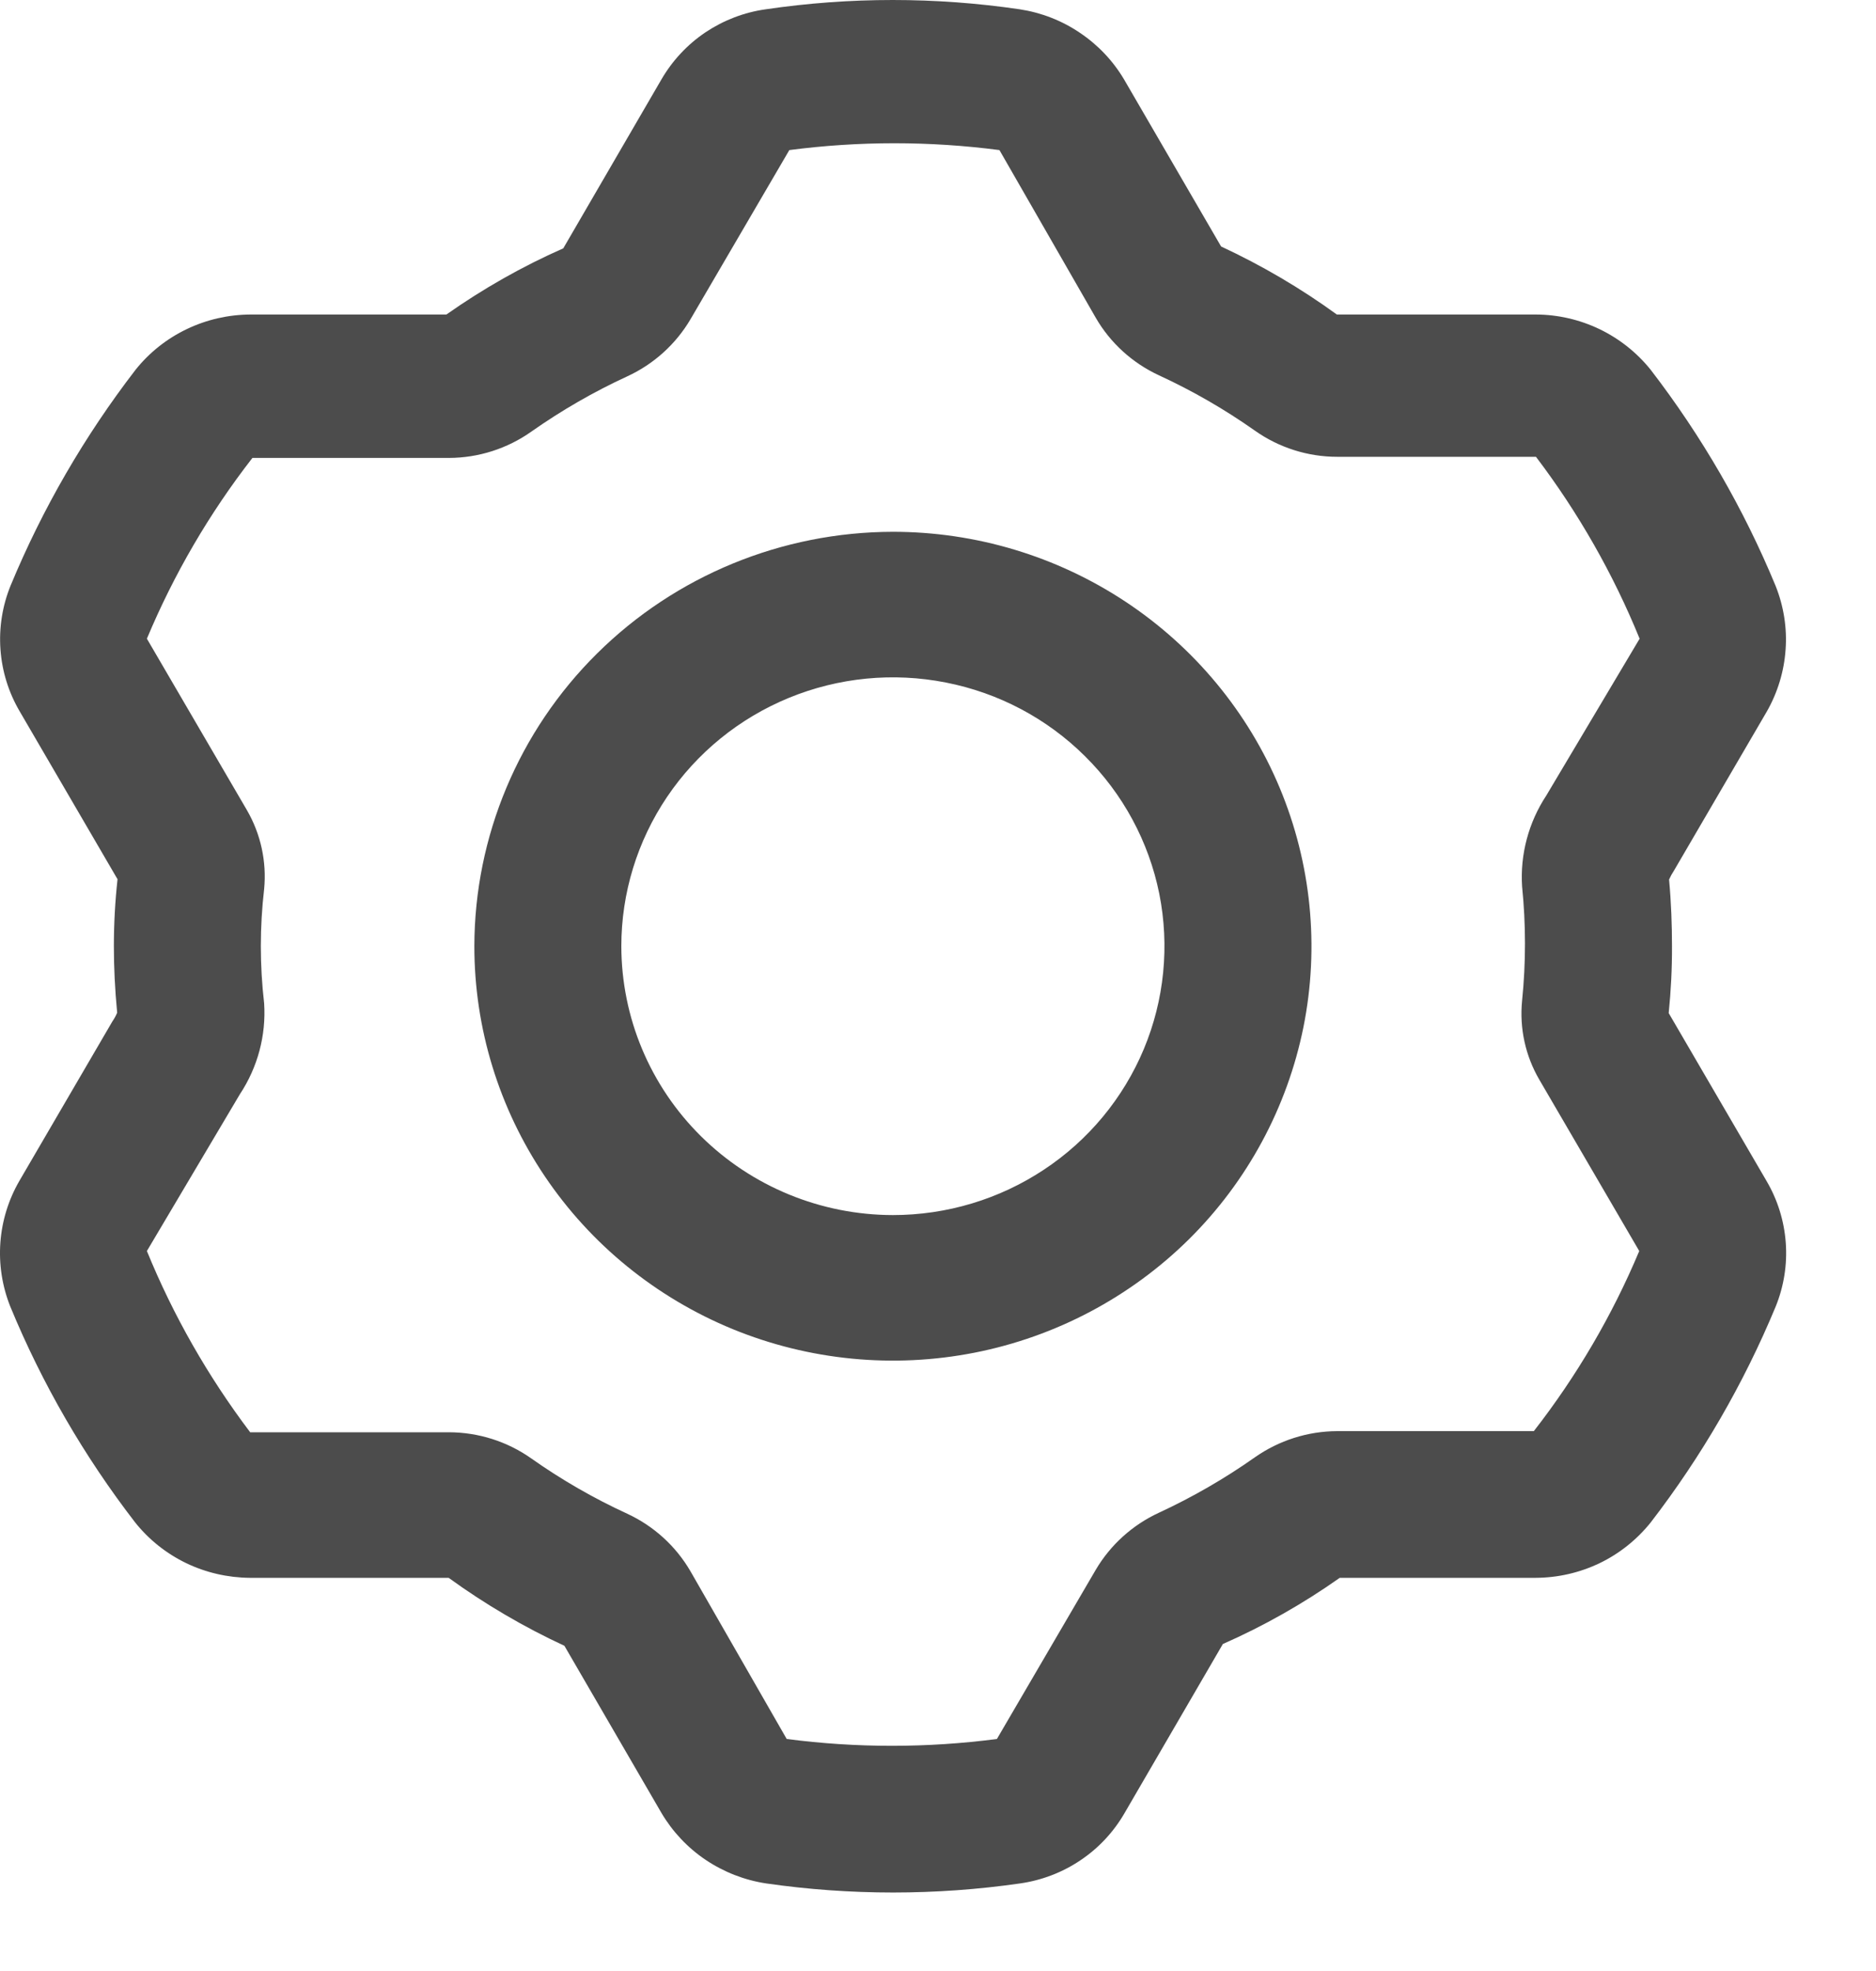 <svg width="20" height="21" viewBox="0 0 20 21" fill="none" xmlns="http://www.w3.org/2000/svg">
<path d="M0.207 12.581L1.198 10.883C1.218 10.854 1.235 10.823 1.249 10.79C1.225 10.538 1.214 10.306 1.214 10.081C1.214 9.843 1.227 9.604 1.253 9.368L0.211 7.581C0.092 7.379 0.022 7.154 0.005 6.921C-0.012 6.689 0.025 6.455 0.113 6.239C0.453 5.419 0.901 4.646 1.445 3.94C1.591 3.757 1.777 3.609 1.99 3.507C2.202 3.405 2.435 3.352 2.671 3.351H4.759C5.15 3.076 5.567 2.839 6.005 2.646L7.051 0.847C7.167 0.647 7.327 0.475 7.52 0.345C7.713 0.216 7.933 0.131 8.164 0.099C9.061 -0.033 9.973 -0.033 10.871 0.099C11.101 0.134 11.32 0.219 11.512 0.349C11.705 0.478 11.866 0.648 11.984 0.847L13.018 2.626C13.452 2.828 13.865 3.07 14.252 3.351H16.375C16.611 3.352 16.843 3.406 17.055 3.508C17.266 3.61 17.452 3.758 17.598 3.94C18.142 4.647 18.59 5.421 18.93 6.243C19.016 6.459 19.053 6.691 19.036 6.922C19.02 7.154 18.951 7.379 18.836 7.581L17.845 9.278C17.825 9.308 17.808 9.339 17.794 9.371C17.817 9.623 17.825 9.856 17.825 10.081C17.826 10.319 17.814 10.557 17.79 10.794L18.832 12.581C18.951 12.783 19.021 13.008 19.038 13.241C19.055 13.473 19.018 13.706 18.93 13.922C18.589 14.743 18.141 15.516 17.598 16.221C17.451 16.404 17.265 16.553 17.053 16.655C16.84 16.757 16.608 16.81 16.371 16.811H14.283C13.893 17.086 13.476 17.323 13.037 17.516L11.988 19.319C11.872 19.519 11.712 19.691 11.519 19.82C11.326 19.95 11.106 20.034 10.875 20.067C9.977 20.196 9.065 20.196 8.168 20.067C7.937 20.032 7.717 19.946 7.523 19.816C7.33 19.686 7.169 19.515 7.051 19.315L6.017 17.535C5.583 17.334 5.169 17.091 4.783 16.811H2.663C2.428 16.809 2.196 16.756 1.984 16.654C1.773 16.552 1.587 16.404 1.441 16.221C0.896 15.515 0.448 14.741 0.109 13.919C0.023 13.703 -0.013 13.47 0.004 13.239C0.021 13.007 0.09 12.783 0.207 12.581ZM2.667 15.26H4.787C5.101 15.261 5.408 15.358 5.664 15.539C5.986 15.766 6.328 15.963 6.687 16.128C6.97 16.259 7.205 16.473 7.361 16.741L8.387 18.528C9.131 18.625 9.884 18.625 10.628 18.528L11.682 16.725C11.839 16.459 12.074 16.247 12.356 16.117C12.714 15.951 13.056 15.754 13.378 15.527C13.635 15.347 13.941 15.249 14.256 15.248H16.352C16.81 14.66 17.188 14.015 17.476 13.329L16.411 11.504C16.262 11.249 16.198 10.955 16.227 10.662C16.268 10.258 16.268 9.85 16.227 9.445C16.205 9.103 16.296 8.763 16.485 8.476L17.48 6.805C17.198 6.114 16.827 5.463 16.375 4.867H14.256C13.941 4.867 13.634 4.769 13.378 4.588C13.056 4.361 12.714 4.164 12.356 3.999C12.073 3.868 11.837 3.654 11.682 3.386L10.655 1.599C9.912 1.502 9.158 1.502 8.415 1.599L7.361 3.402C7.204 3.668 6.969 3.88 6.687 4.01C6.328 4.175 5.986 4.373 5.664 4.599C5.408 4.78 5.101 4.878 4.787 4.879H2.691C2.232 5.469 1.854 6.117 1.566 6.805L2.632 8.631C2.78 8.886 2.844 9.18 2.816 9.472C2.769 9.877 2.769 10.285 2.816 10.69C2.838 11.032 2.747 11.372 2.557 11.659L1.566 13.329C1.847 14.017 2.218 14.666 2.667 15.26Z" fill="black" fill-opacity="0.7"/>
<path d="M9.519 5.666C10.402 5.666 11.264 5.925 11.998 6.41C12.732 6.895 13.304 7.585 13.642 8.392C13.979 9.198 14.068 10.086 13.896 10.943C13.723 11.799 13.299 12.586 12.675 13.204C12.05 13.821 11.255 14.242 10.39 14.412C9.524 14.582 8.627 14.495 7.811 14.161C6.996 13.826 6.299 13.261 5.809 12.534C5.319 11.808 5.057 10.955 5.057 10.081C5.059 8.911 5.53 7.789 6.366 6.962C7.202 6.134 8.336 5.668 9.519 5.666ZM9.519 12.946C10.092 12.946 10.652 12.778 11.128 12.463C11.604 12.149 11.975 11.701 12.194 11.178C12.413 10.654 12.47 10.078 12.359 9.522C12.247 8.967 11.971 8.456 11.566 8.056C11.162 7.655 10.646 7.382 10.084 7.272C9.522 7.161 8.94 7.218 8.411 7.435C7.882 7.652 7.43 8.019 7.112 8.49C6.794 8.961 6.624 9.515 6.624 10.081C6.625 10.841 6.93 11.569 7.473 12.106C8.016 12.643 8.752 12.945 9.519 12.946Z" fill="black" fill-opacity="0.7"/>
</svg>

